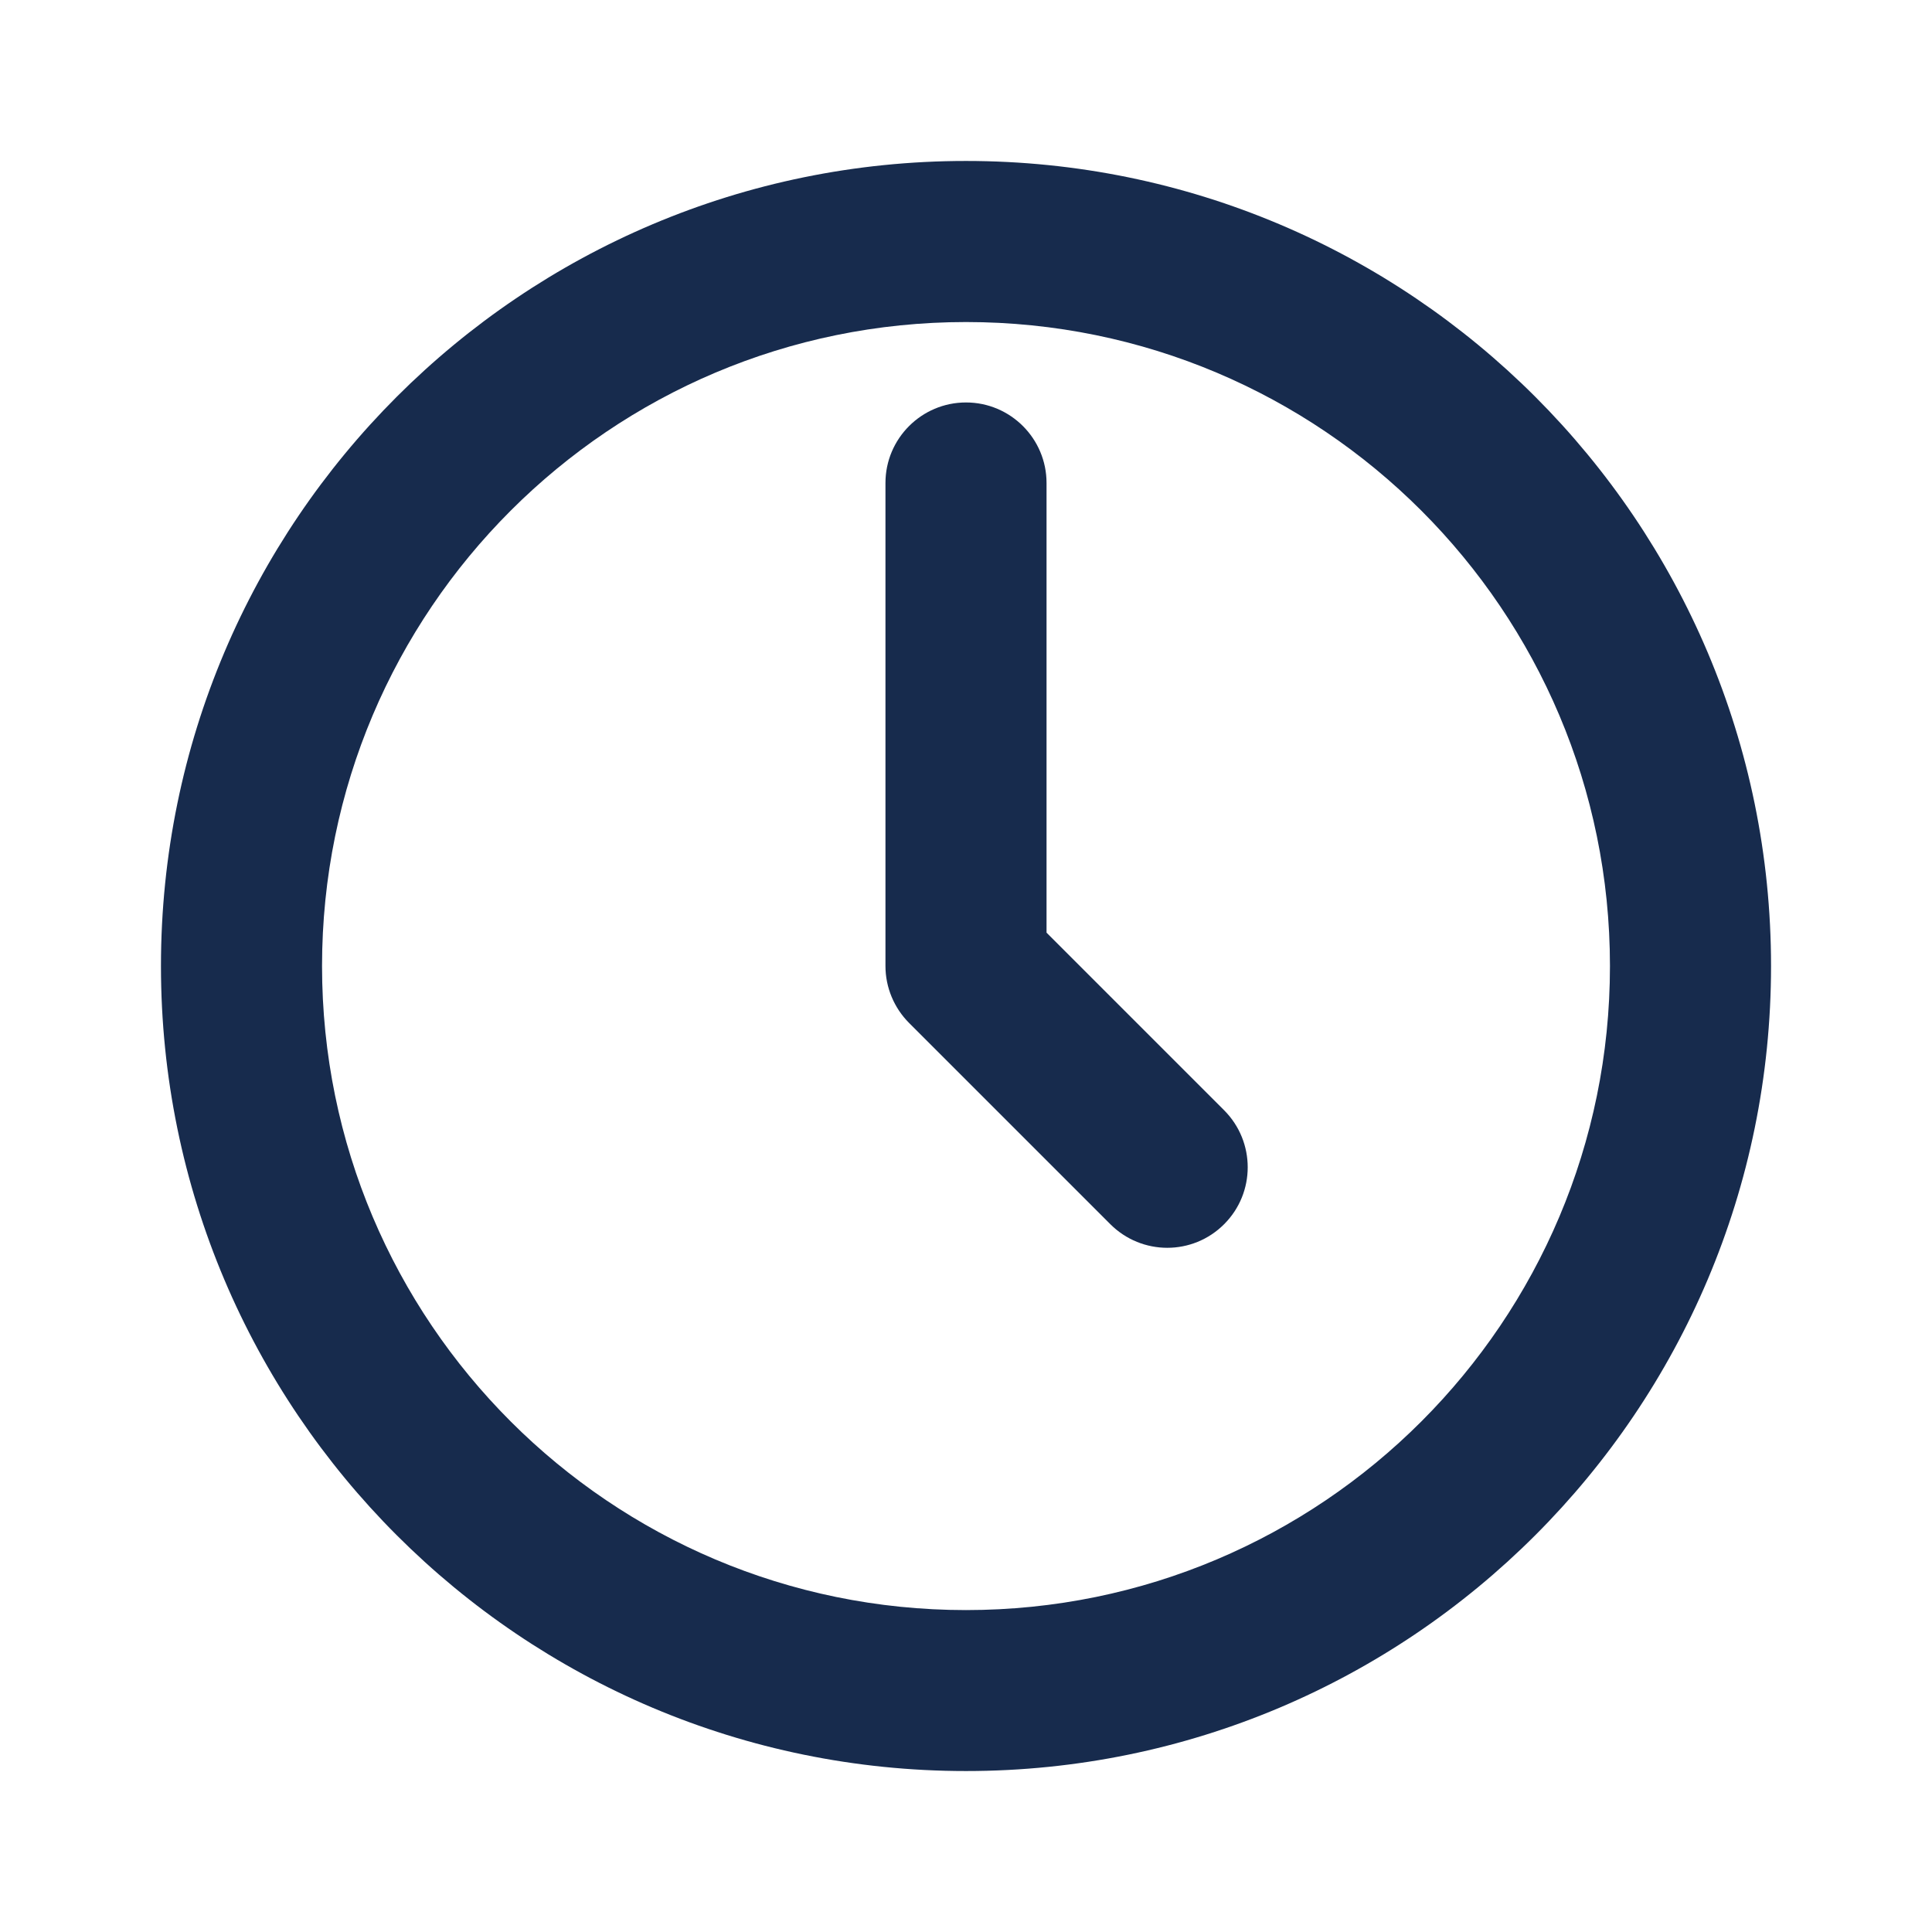 <svg width="16" height="16" viewBox="0 0 16 16" fill="none" xmlns="http://www.w3.org/2000/svg">
<path d="M8.667 4C8.667 3.632 8.368 3.333 8 3.333C7.632 3.333 7.333 3.632 7.333 4V8C7.333 8.177 7.404 8.347 7.529 8.472L9.195 10.138C9.456 10.399 9.878 10.399 10.138 10.138C10.398 9.878 10.398 9.456 10.138 9.195L8.667 7.724V4Z" fill="#172B4D"/>
<path fill-rule="evenodd" clip-rule="evenodd" d="M14.667 8C14.667 11.682 11.682 14.667 8 14.667C4.318 14.667 1.333 11.682 1.333 8C1.333 4.318 4.318 1.333 8 1.333C11.682 1.333 14.667 4.318 14.667 8ZM8 13.334C10.946 13.334 13.333 10.946 13.333 8C13.333 5.055 10.946 2.667 8 2.667C5.055 2.667 2.667 5.055 2.667 8C2.667 10.946 5.055 13.334 8 13.334Z" fill="#172B4D"/>
</svg>
